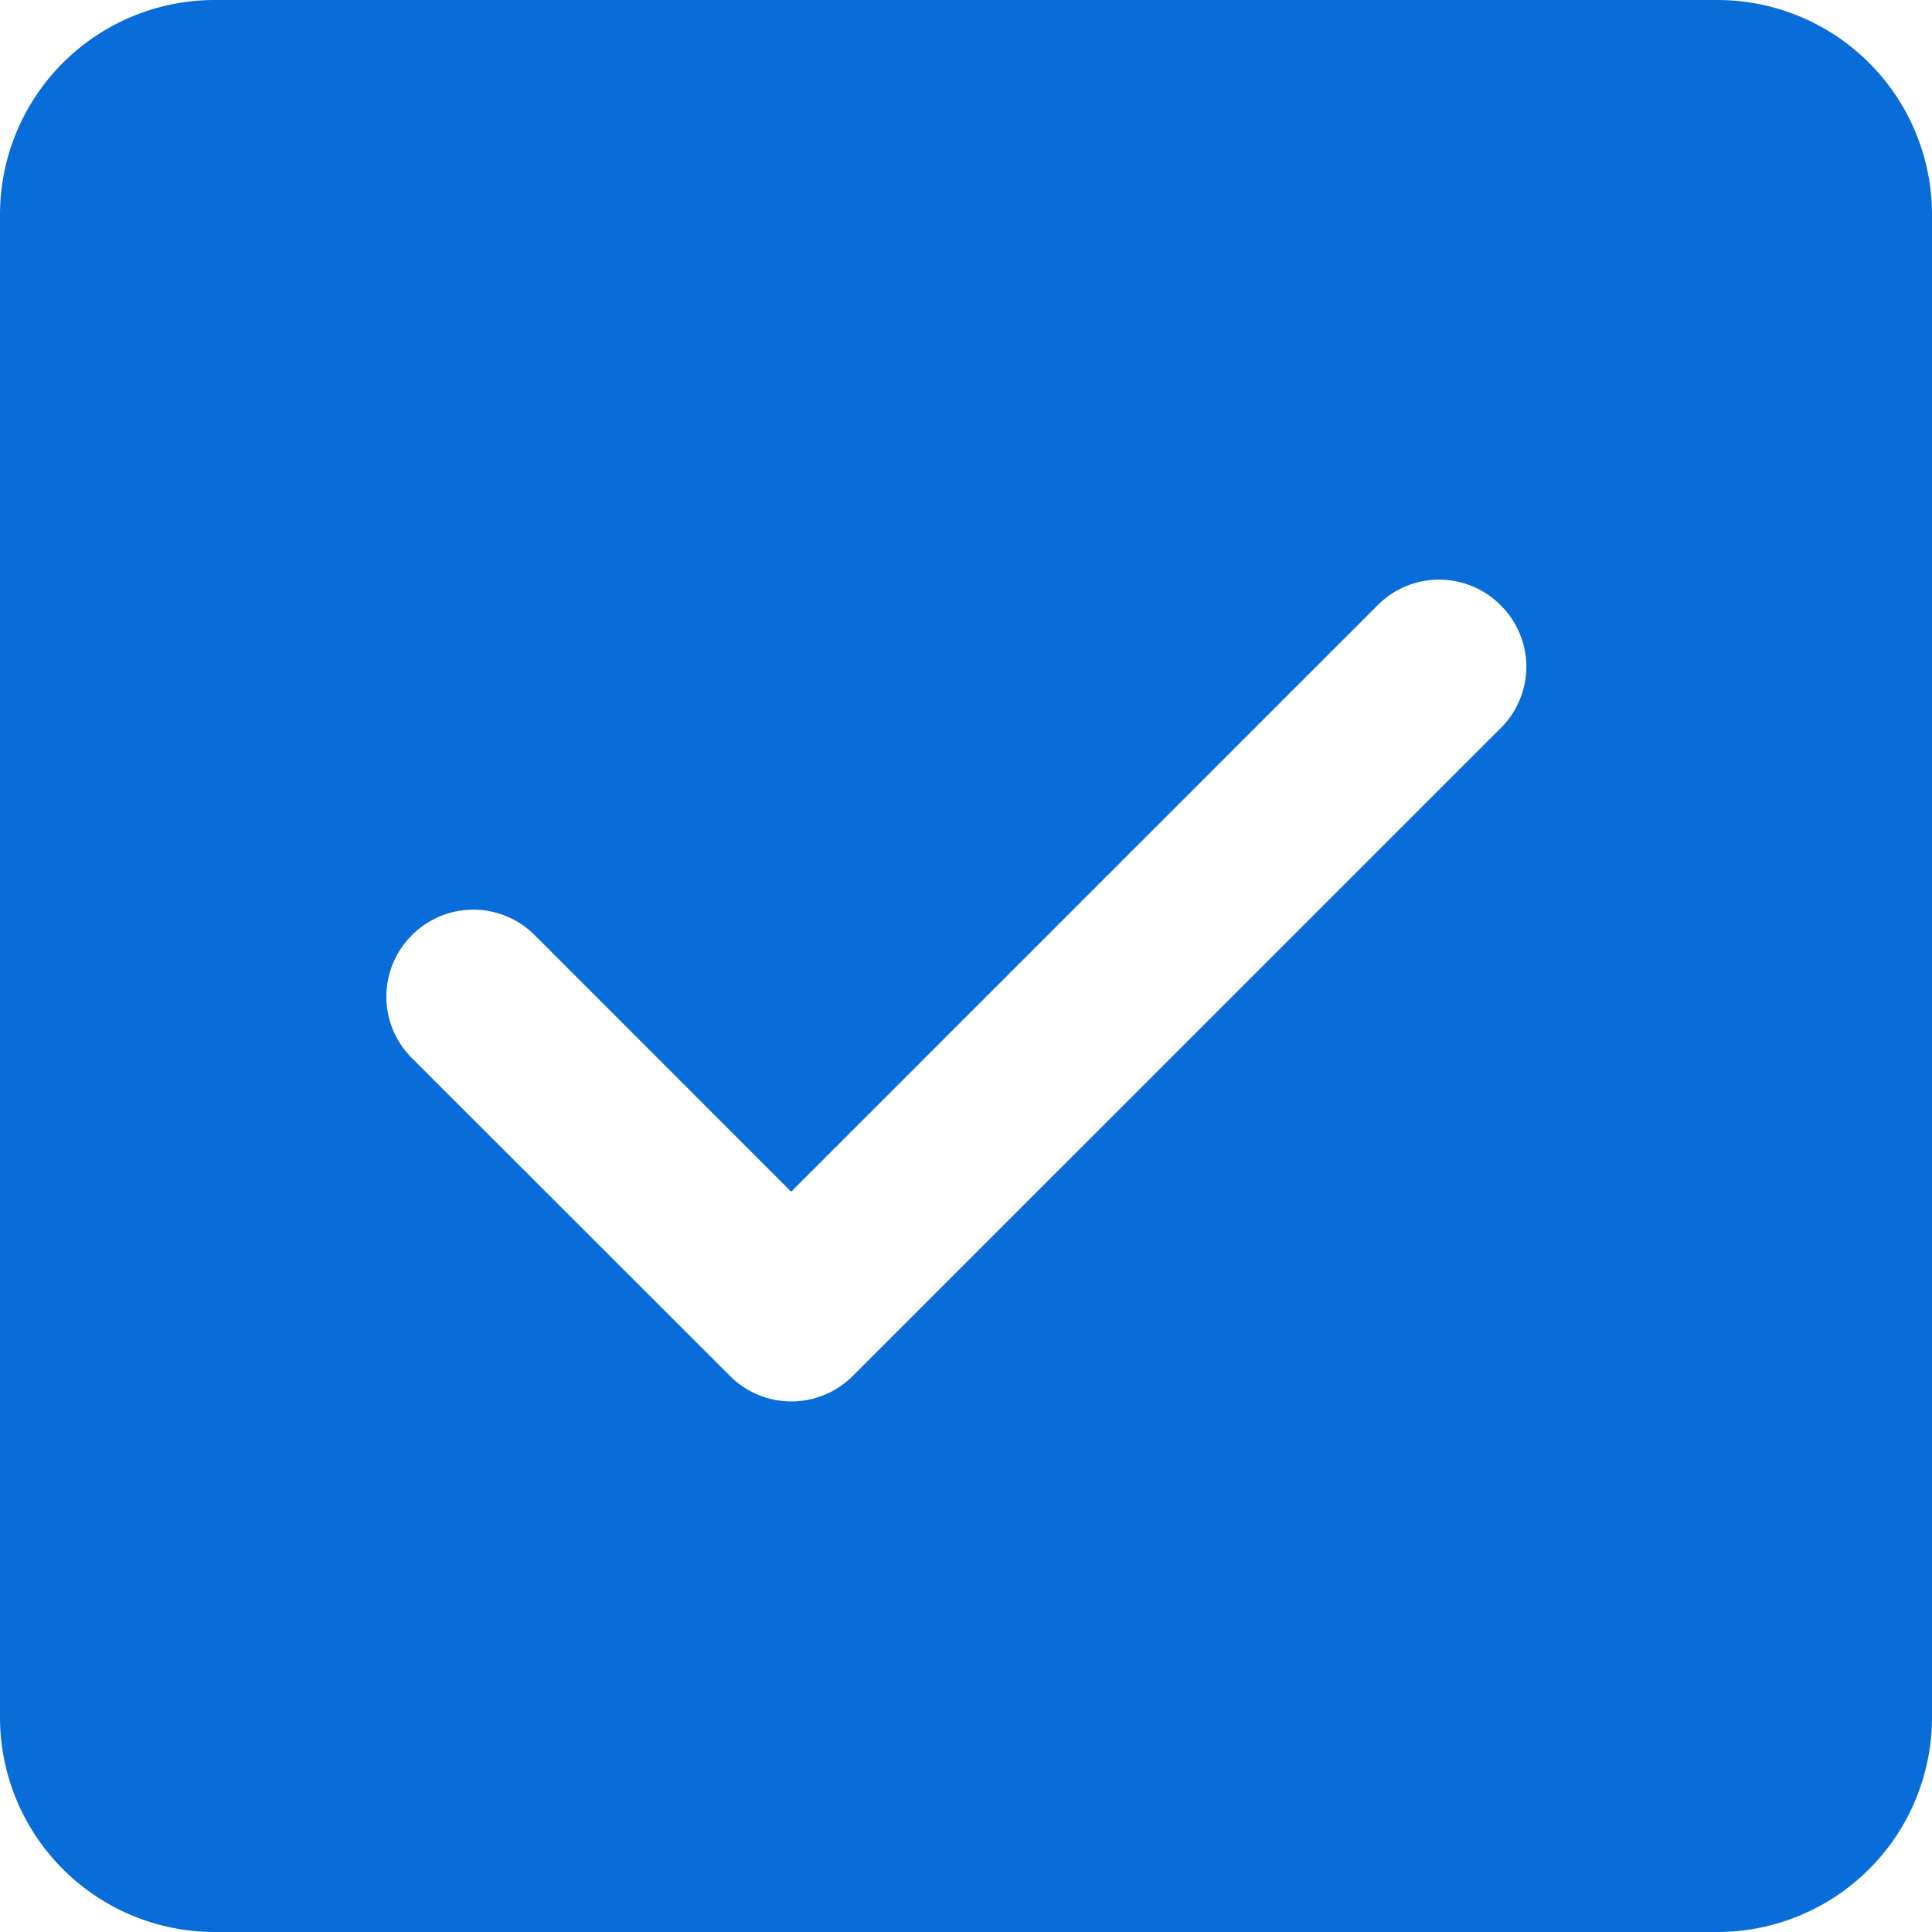 <?xml version="1.0" standalone="no"?><!DOCTYPE svg PUBLIC "-//W3C//DTD SVG 1.1//EN" "http://www.w3.org/Graphics/SVG/1.1/DTD/svg11.dtd"><svg t="1655363204200" class="icon" viewBox="0 0 1024 1024" version="1.1" xmlns="http://www.w3.org/2000/svg" p-id="3694" xmlns:xlink="http://www.w3.org/1999/xlink" width="16" height="16"><defs><style type="text/css">@font-face { font-family: feedback-iconfont; src: url("//at.alicdn.com/t/font_1031158_u69w8yhxdu.woff2?t=1630033759944") format("woff2"), url("//at.alicdn.com/t/font_1031158_u69w8yhxdu.woff?t=1630033759944") format("woff"), url("//at.alicdn.com/t/font_1031158_u69w8yhxdu.ttf?t=1630033759944") format("truetype"); }
</style></defs><path d="M910.222 0a113.778 113.778 0 0 1 113.778 113.778v796.444a113.778 113.778 0 0 1-113.778 113.778H113.778a113.778 113.778 0 0 1-113.778-113.778V113.778a113.778 113.778 0 0 1 113.778-113.778h796.444z m-114.916 320.74a45.909 45.909 0 0 0-65.081 0l-310.898 310.898-135.908-135.964a45.909 45.909 0 0 0-65.081 0 45.909 45.909 0 0 0 0 65.138l168.562 168.448a45.909 45.909 0 0 0 65.081 0l343.609-343.552a45.739 45.739 0 0 0-0.284-64.967z" p-id="3695" fill="#096dd9"></path></svg>